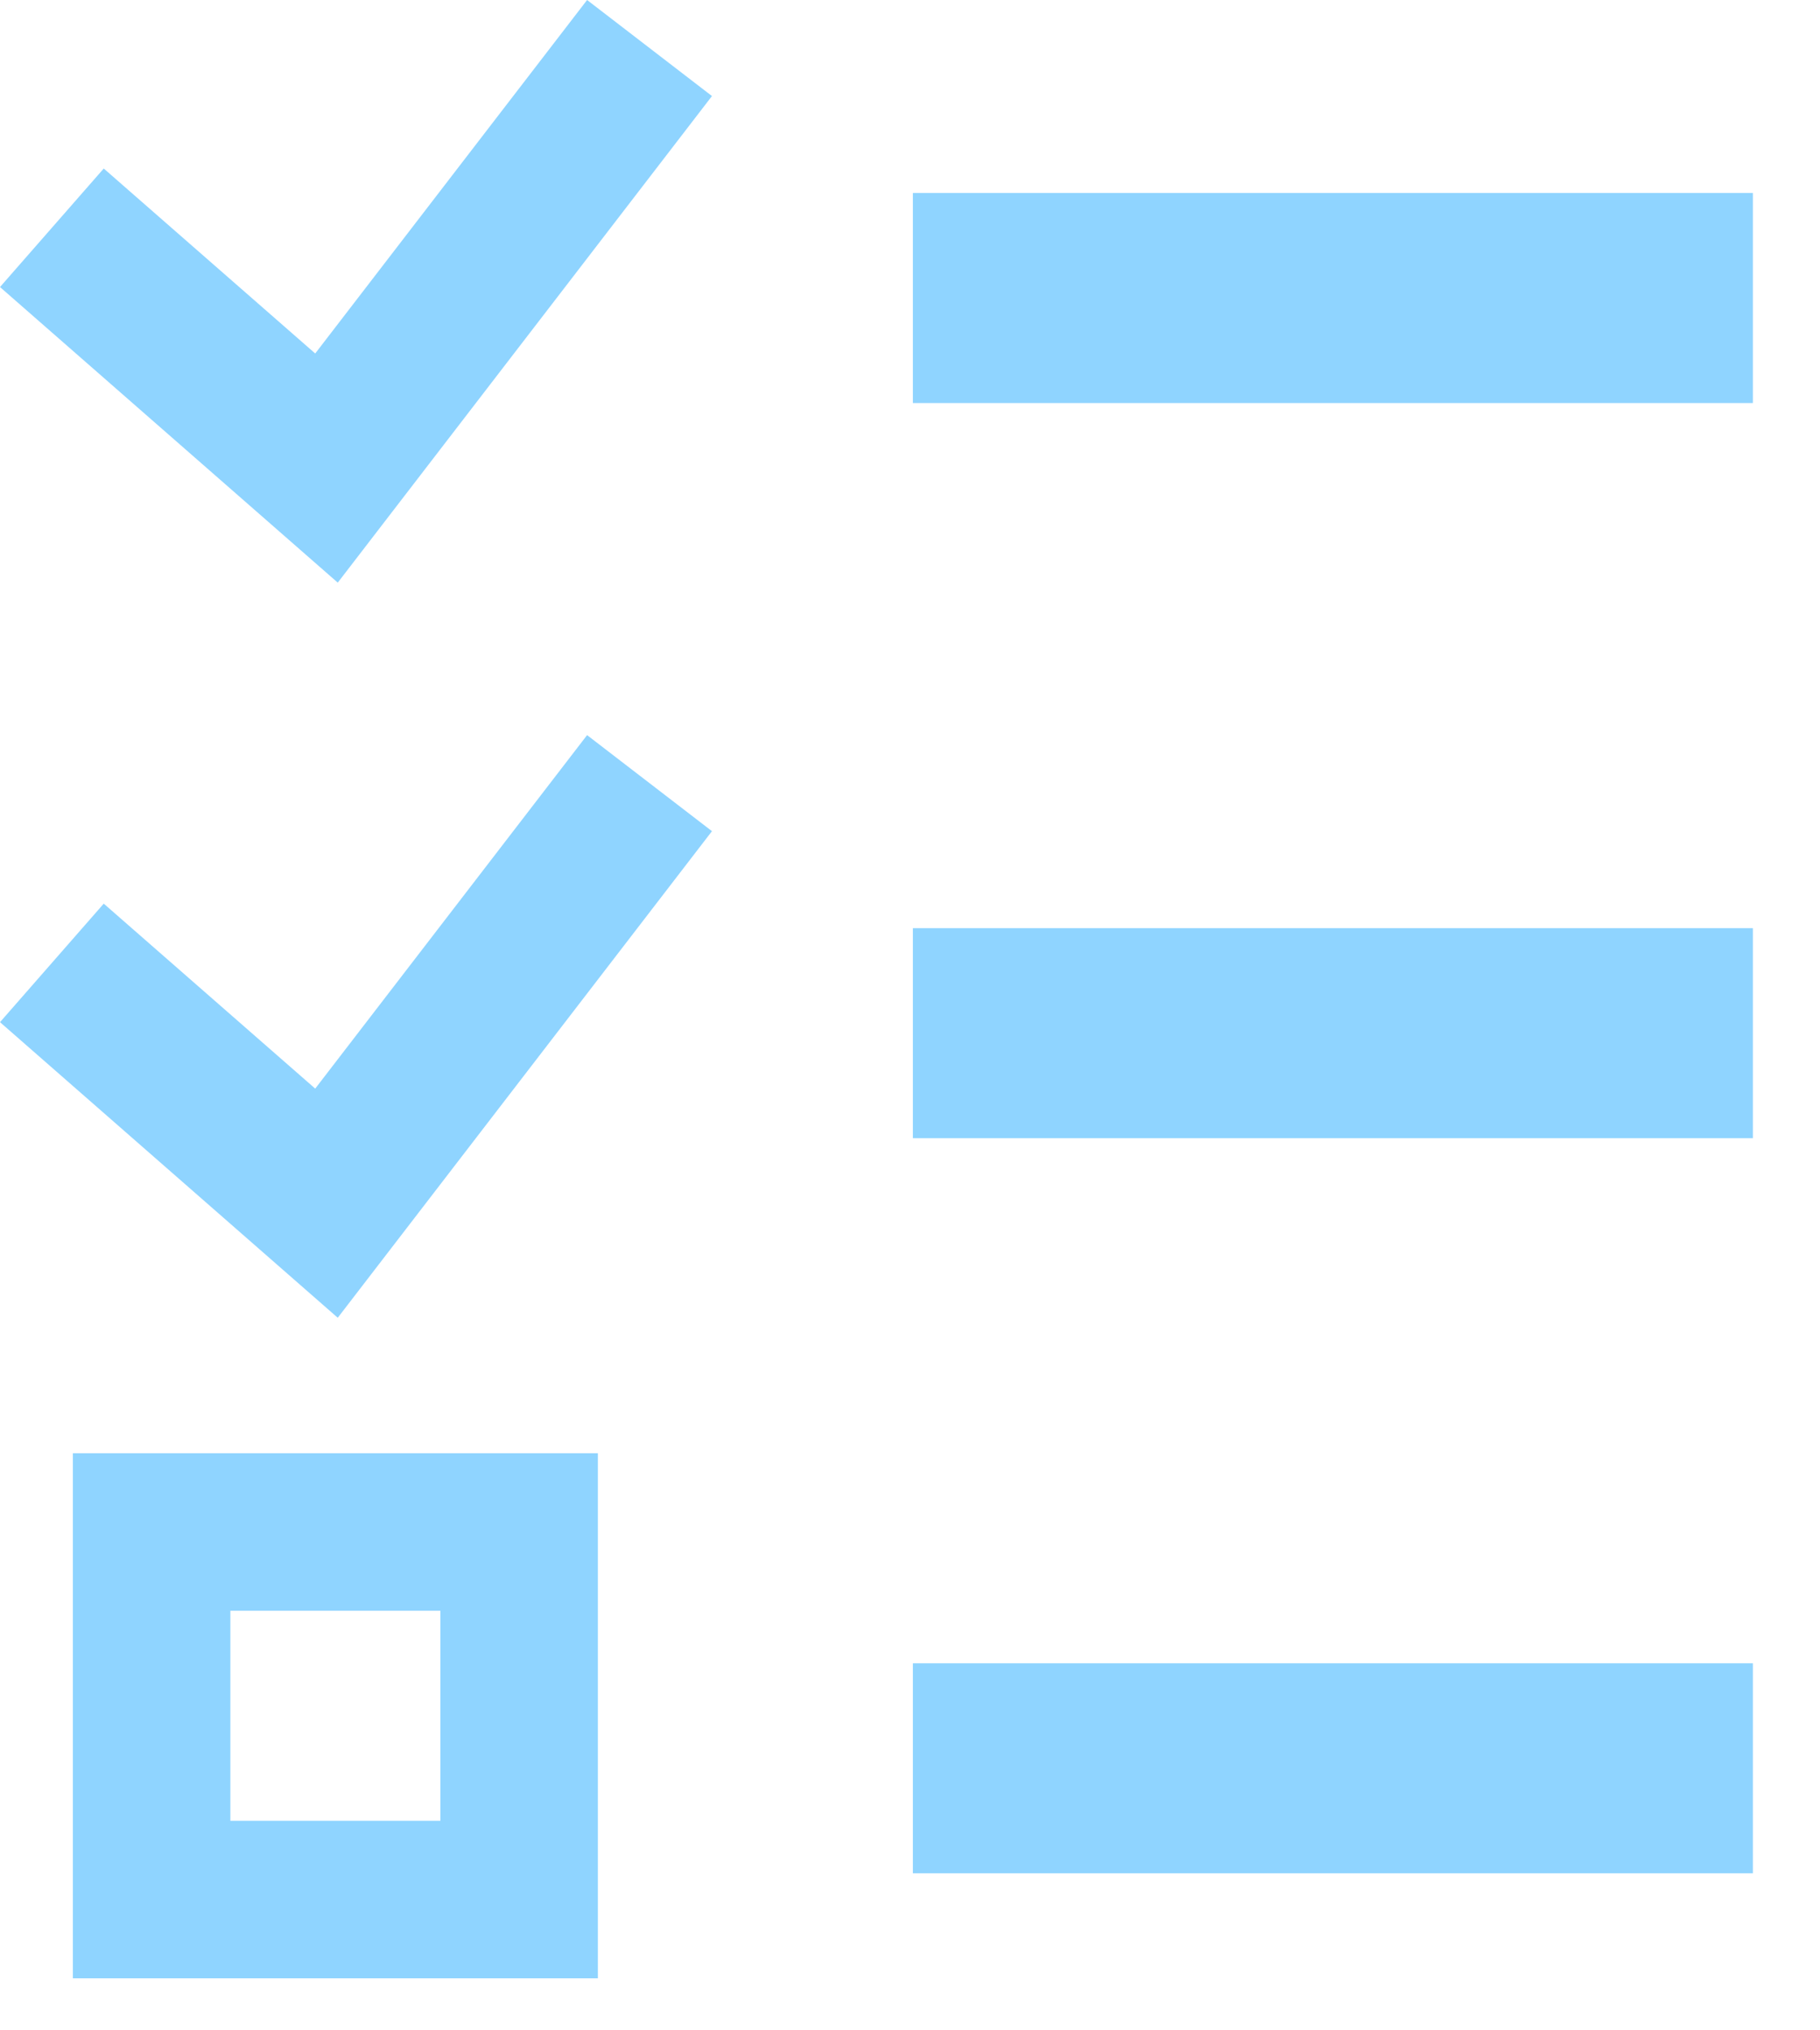 <svg width="26" height="29" viewBox="0 0 26 29" fill="none" xmlns="http://www.w3.org/2000/svg">
<path fill-rule="evenodd" clip-rule="evenodd" d="M13.041 2.757H25.041V5.757H13.041V2.757ZM13.041 13.257H25.041V16.257H13.041V13.257ZM1.041 20.757H8.541V28.257H1.041L1.041 20.757ZM3.291 23.007V26.007H6.291V23.007H3.291ZM13.041 23.757H25.041V26.757H13.041L13.041 23.757ZM8.387 0L10.171 1.372L4.825 8.322L0 4.1L1.482 2.407L4.503 5.049L8.387 0ZM8.387 10.5L10.171 11.872L4.825 18.822L0 14.6L1.482 12.907L4.503 15.549L8.387 10.5Z" fill="#8FD4FF"/>
</svg>
